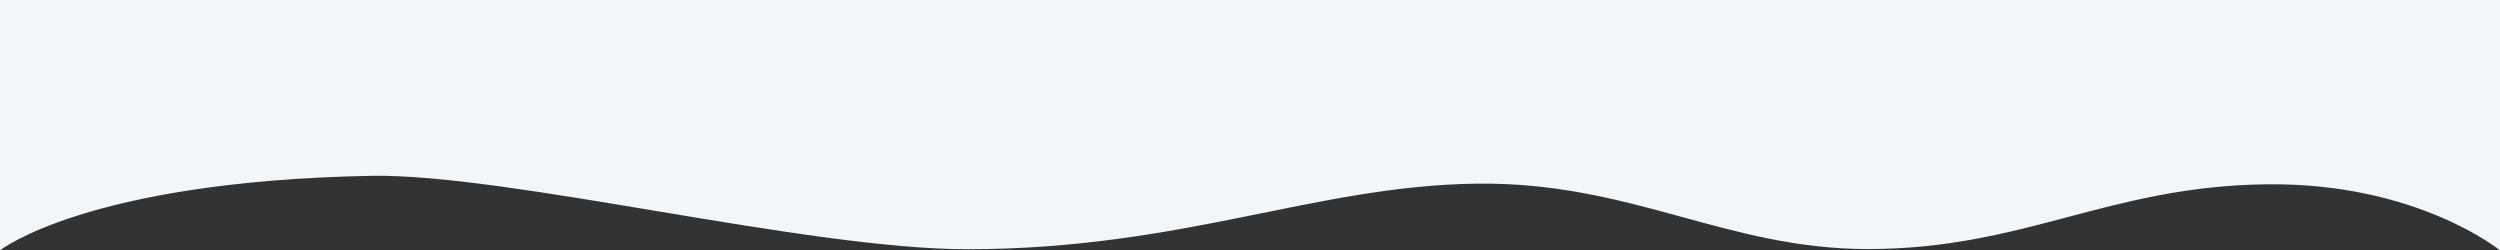 <svg xmlns="http://www.w3.org/2000/svg" viewBox="0 0 1920 192.275"><rect x="0" y="0" width="1920" height="192.275" fill="#333333" stroke="none"/><g xmlns="http://www.w3.org/2000/svg" transform="matrix(-1 0 0 -1 1920 192.275)"><defs><style>            .cls-1 {              fill: #f3f6f9;            }          </style></defs><title>frame-decoration</title><path class="cls-1" d="M0,158.755s63.9,52.163,179.472,50.736c121.494-1.5,185.839-49.738,305.984-49.733,109.21,0,181.491,51.733,300.537,50.233,123.941-1.562,225.214-50.126,390.43-50.374,123.821-.185,353.982,58.374,458.976,56.373,217.907-4.153,284.6-57.236,284.6-57.236V351.03H0V158.755Z" transform="translate(0 -158.755)" /></g></svg>
